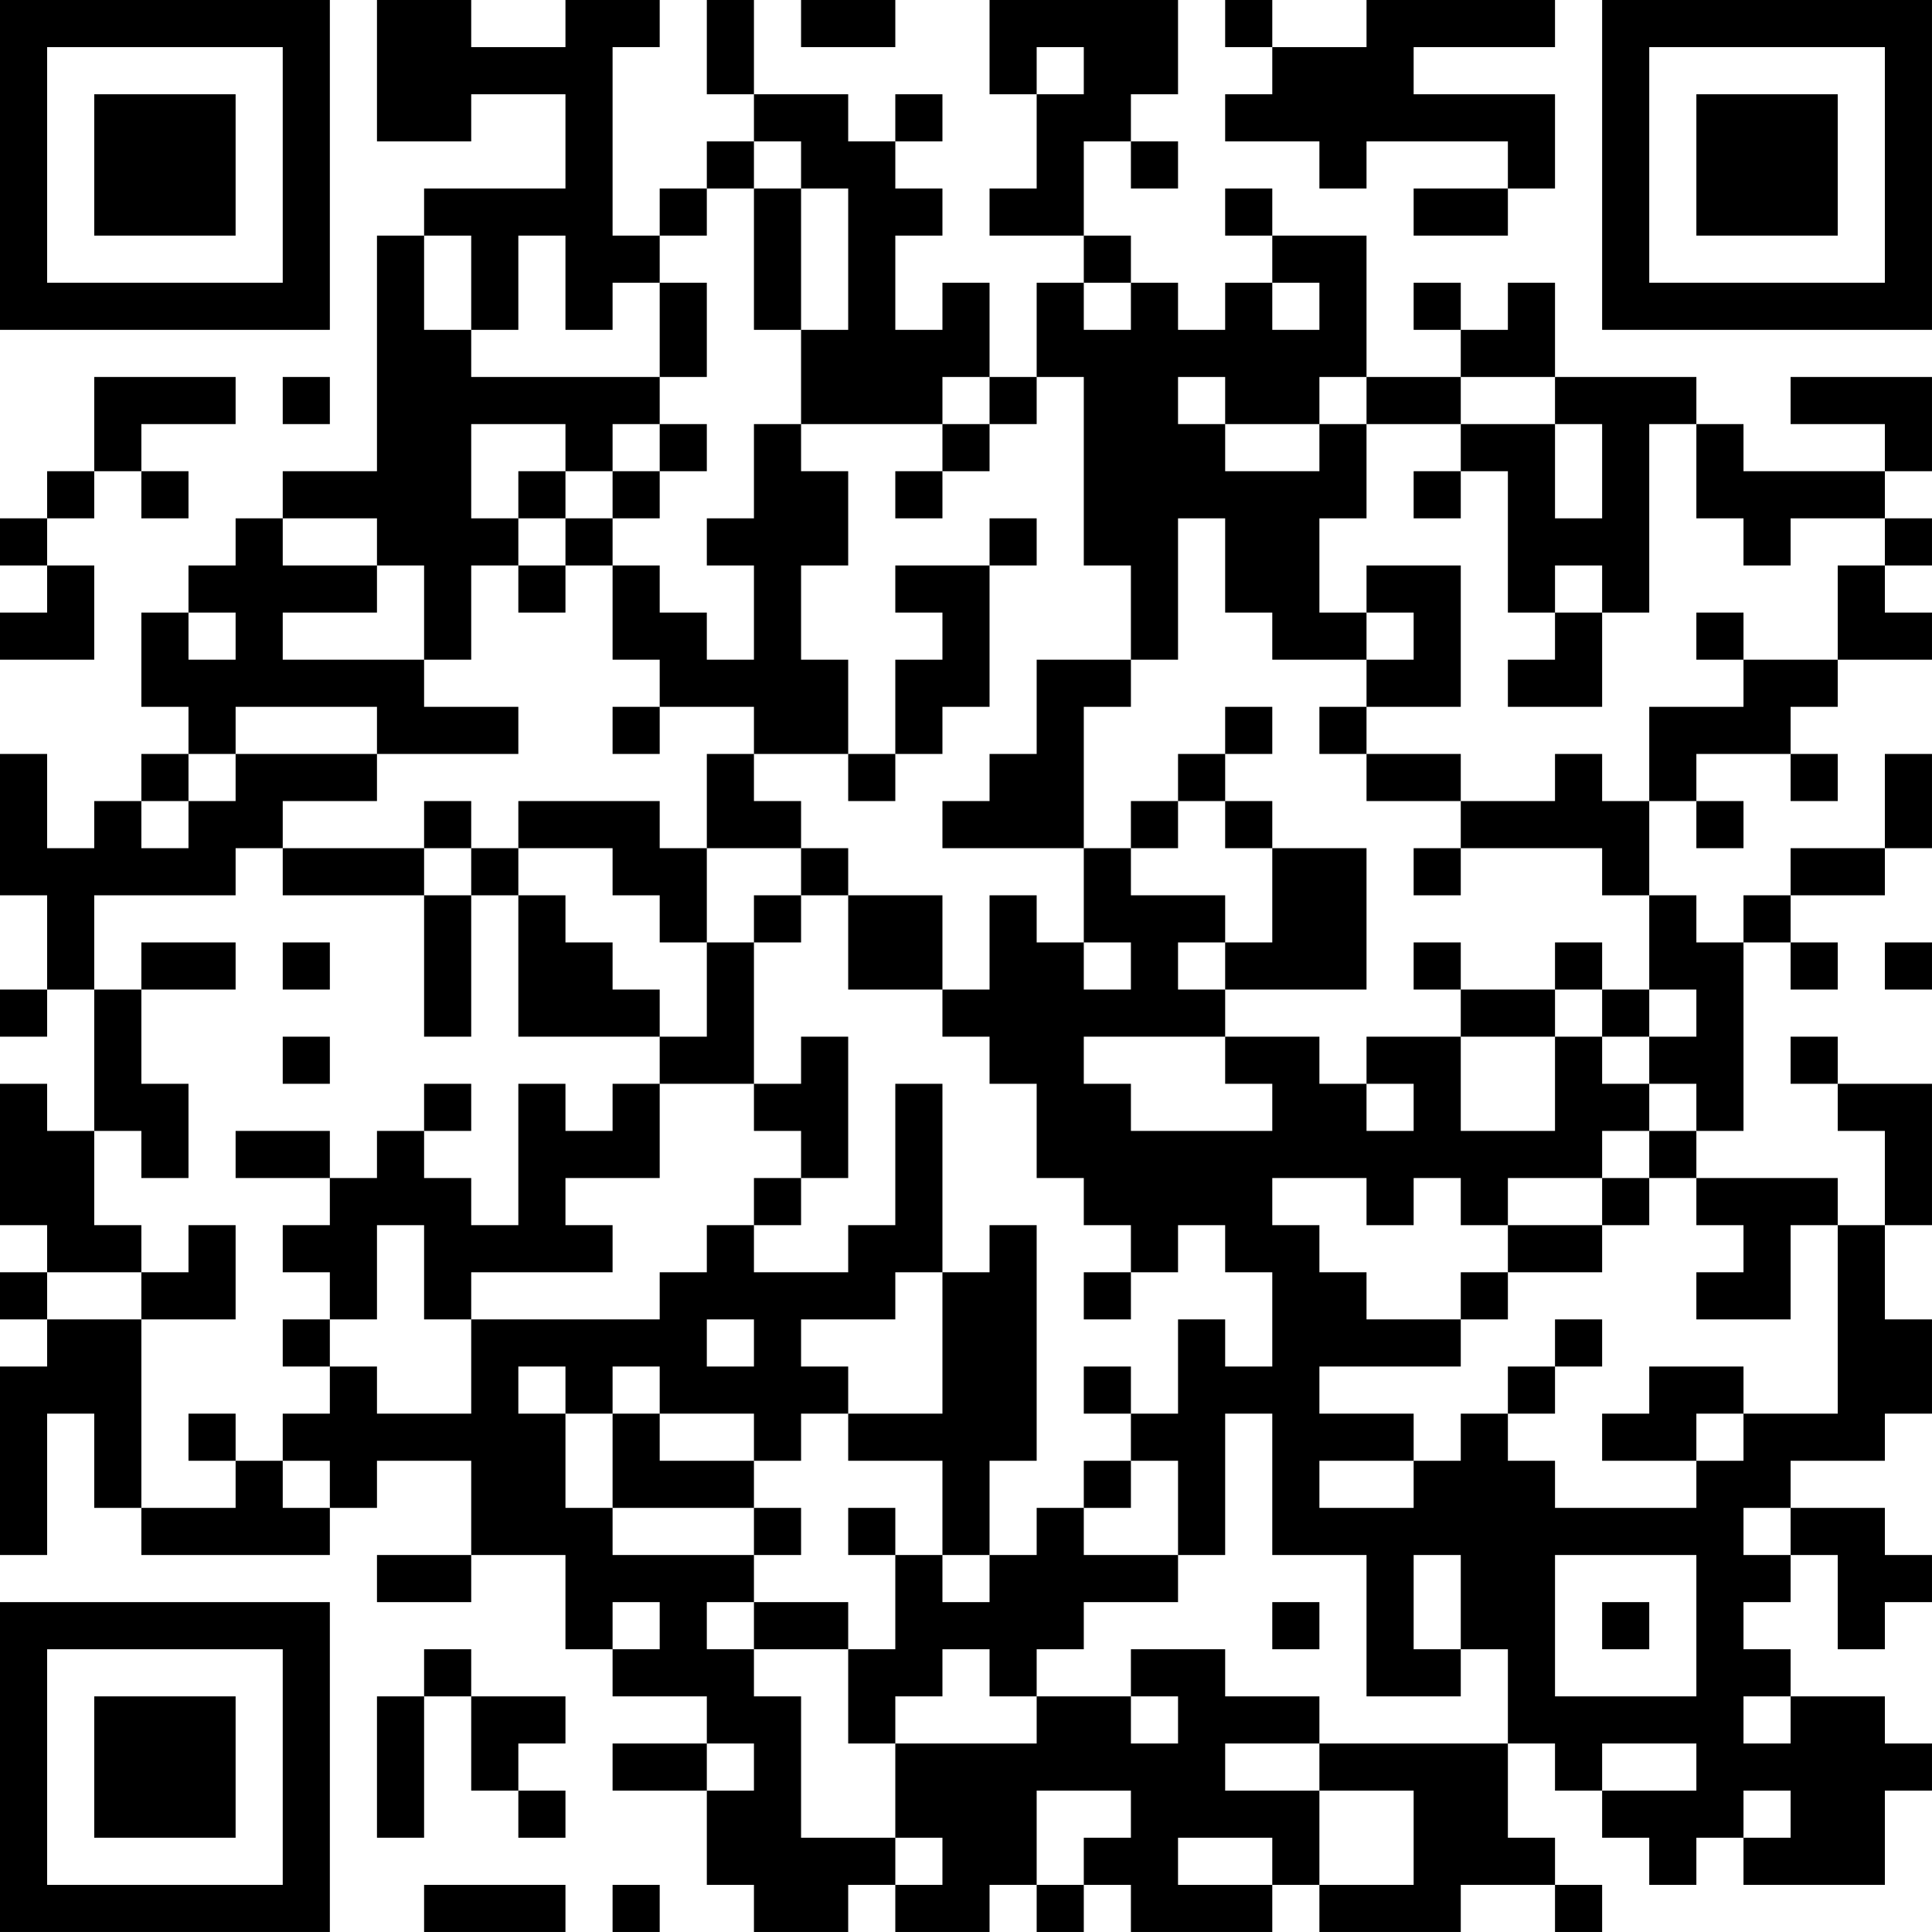 <?xml version="1.0" encoding="UTF-8"?>
<svg xmlns="http://www.w3.org/2000/svg" version="1.1" width="200" height="200" viewBox="0 0 200 200"><rect x="0" y="0" width="200" height="200" fill="#ffffff"/><g transform="scale(4.878)"><g transform="translate(0,0)"><path fill-rule="evenodd" d="M8 0L8 3L10 3L10 2L12 2L12 4L9 4L9 5L8 5L8 10L6 10L6 11L5 11L5 12L4 12L4 13L3 13L3 15L4 15L4 16L3 16L3 17L2 17L2 18L1 18L1 16L0 16L0 19L1 19L1 21L0 21L0 22L1 22L1 21L2 21L2 24L1 24L1 23L0 23L0 26L1 26L1 27L0 27L0 28L1 28L1 29L0 29L0 33L1 33L1 30L2 30L2 32L3 32L3 33L7 33L7 32L8 32L8 31L10 31L10 33L8 33L8 34L10 34L10 33L12 33L12 35L13 35L13 36L15 36L15 37L13 37L13 38L15 38L15 40L16 40L16 41L18 41L18 40L19 40L19 41L21 41L21 40L22 40L22 41L23 41L23 40L24 40L24 41L27 41L27 40L28 40L28 41L31 41L31 40L33 40L33 41L34 41L34 40L33 40L33 39L32 39L32 37L33 37L33 38L34 38L34 39L35 39L35 40L36 40L36 39L37 39L37 40L40 40L40 38L41 38L41 37L40 37L40 36L38 36L38 35L37 35L37 34L38 34L38 33L39 33L39 35L40 35L40 34L41 34L41 33L40 33L40 32L38 32L38 31L40 31L40 30L41 30L41 28L40 28L40 26L41 26L41 23L39 23L39 22L38 22L38 23L39 23L39 24L40 24L40 26L39 26L39 25L36 25L36 24L37 24L37 20L38 20L38 21L39 21L39 20L38 20L38 19L40 19L40 18L41 18L41 16L40 16L40 18L38 18L38 19L37 19L37 20L36 20L36 19L35 19L35 17L36 17L36 18L37 18L37 17L36 17L36 16L38 16L38 17L39 17L39 16L38 16L38 15L39 15L39 14L41 14L41 13L40 13L40 12L41 12L41 11L40 11L40 10L41 10L41 8L38 8L38 9L40 9L40 10L37 10L37 9L36 9L36 8L33 8L33 6L32 6L32 7L31 7L31 6L30 6L30 7L31 7L31 8L29 8L29 5L27 5L27 4L26 4L26 5L27 5L27 6L26 6L26 7L25 7L25 6L24 6L24 5L23 5L23 3L24 3L24 4L25 4L25 3L24 3L24 2L25 2L25 0L21 0L21 2L22 2L22 4L21 4L21 5L23 5L23 6L22 6L22 8L21 8L21 6L20 6L20 7L19 7L19 5L20 5L20 4L19 4L19 3L20 3L20 2L19 2L19 3L18 3L18 2L16 2L16 0L15 0L15 2L16 2L16 3L15 3L15 4L14 4L14 5L13 5L13 1L14 1L14 0L12 0L12 1L10 1L10 0ZM17 0L17 1L19 1L19 0ZM26 0L26 1L27 1L27 2L26 2L26 3L28 3L28 4L29 4L29 3L32 3L32 4L30 4L30 5L32 5L32 4L33 4L33 2L30 2L30 1L33 1L33 0L29 0L29 1L27 1L27 0ZM22 1L22 2L23 2L23 1ZM16 3L16 4L15 4L15 5L14 5L14 6L13 6L13 7L12 7L12 5L11 5L11 7L10 7L10 5L9 5L9 7L10 7L10 8L14 8L14 9L13 9L13 10L12 10L12 9L10 9L10 11L11 11L11 12L10 12L10 14L9 14L9 12L8 12L8 11L6 11L6 12L8 12L8 13L6 13L6 14L9 14L9 15L11 15L11 16L8 16L8 15L5 15L5 16L4 16L4 17L3 17L3 18L4 18L4 17L5 17L5 16L8 16L8 17L6 17L6 18L5 18L5 19L2 19L2 21L3 21L3 23L4 23L4 25L3 25L3 24L2 24L2 26L3 26L3 27L1 27L1 28L3 28L3 32L5 32L5 31L6 31L6 32L7 32L7 31L6 31L6 30L7 30L7 29L8 29L8 30L10 30L10 28L14 28L14 27L15 27L15 26L16 26L16 27L18 27L18 26L19 26L19 23L20 23L20 27L19 27L19 28L17 28L17 29L18 29L18 30L17 30L17 31L16 31L16 30L14 30L14 29L13 29L13 30L12 30L12 29L11 29L11 30L12 30L12 32L13 32L13 33L16 33L16 34L15 34L15 35L16 35L16 36L17 36L17 39L19 39L19 40L20 40L20 39L19 39L19 37L22 37L22 36L24 36L24 37L25 37L25 36L24 36L24 35L26 35L26 36L28 36L28 37L26 37L26 38L28 38L28 40L30 40L30 38L28 38L28 37L32 37L32 35L31 35L31 33L30 33L30 35L31 35L31 36L29 36L29 33L27 33L27 30L26 30L26 33L25 33L25 31L24 31L24 30L25 30L25 28L26 28L26 29L27 29L27 27L26 27L26 26L25 26L25 27L24 27L24 26L23 26L23 25L22 25L22 23L21 23L21 22L20 22L20 21L21 21L21 19L22 19L22 20L23 20L23 21L24 21L24 20L23 20L23 18L24 18L24 19L26 19L26 20L25 20L25 21L26 21L26 22L23 22L23 23L24 23L24 24L27 24L27 23L26 23L26 22L28 22L28 23L29 23L29 24L30 24L30 23L29 23L29 22L31 22L31 24L33 24L33 22L34 22L34 23L35 23L35 24L34 24L34 25L32 25L32 26L31 26L31 25L30 25L30 26L29 26L29 25L27 25L27 26L28 26L28 27L29 27L29 28L31 28L31 29L28 29L28 30L30 30L30 31L28 31L28 32L30 32L30 31L31 31L31 30L32 30L32 31L33 31L33 32L36 32L36 31L37 31L37 30L39 30L39 26L38 26L38 28L36 28L36 27L37 27L37 26L36 26L36 25L35 25L35 24L36 24L36 23L35 23L35 22L36 22L36 21L35 21L35 19L34 19L34 18L31 18L31 17L33 17L33 16L34 16L34 17L35 17L35 15L37 15L37 14L39 14L39 12L40 12L40 11L38 11L38 12L37 12L37 11L36 11L36 9L35 9L35 13L34 13L34 12L33 12L33 13L32 13L32 10L31 10L31 9L33 9L33 11L34 11L34 9L33 9L33 8L31 8L31 9L29 9L29 8L28 8L28 9L26 9L26 8L25 8L25 9L26 9L26 10L28 10L28 9L29 9L29 11L28 11L28 13L29 13L29 14L27 14L27 13L26 13L26 11L25 11L25 14L24 14L24 12L23 12L23 8L22 8L22 9L21 9L21 8L20 8L20 9L17 9L17 7L18 7L18 4L17 4L17 3ZM16 4L16 7L17 7L17 4ZM14 6L14 8L15 8L15 6ZM23 6L23 7L24 7L24 6ZM27 6L27 7L28 7L28 6ZM2 8L2 10L1 10L1 11L0 11L0 12L1 12L1 13L0 13L0 14L2 14L2 12L1 12L1 11L2 11L2 10L3 10L3 11L4 11L4 10L3 10L3 9L5 9L5 8ZM6 8L6 9L7 9L7 8ZM14 9L14 10L13 10L13 11L12 11L12 10L11 10L11 11L12 11L12 12L11 12L11 13L12 13L12 12L13 12L13 14L14 14L14 15L13 15L13 16L14 16L14 15L16 15L16 16L15 16L15 18L14 18L14 17L11 17L11 18L10 18L10 17L9 17L9 18L6 18L6 19L9 19L9 22L10 22L10 19L11 19L11 22L14 22L14 23L13 23L13 24L12 24L12 23L11 23L11 26L10 26L10 25L9 25L9 24L10 24L10 23L9 23L9 24L8 24L8 25L7 25L7 24L5 24L5 25L7 25L7 26L6 26L6 27L7 27L7 28L6 28L6 29L7 29L7 28L8 28L8 26L9 26L9 28L10 28L10 27L13 27L13 26L12 26L12 25L14 25L14 23L16 23L16 24L17 24L17 25L16 25L16 26L17 26L17 25L18 25L18 22L17 22L17 23L16 23L16 20L17 20L17 19L18 19L18 21L20 21L20 19L18 19L18 18L17 18L17 17L16 17L16 16L18 16L18 17L19 17L19 16L20 16L20 15L21 15L21 12L22 12L22 11L21 11L21 12L19 12L19 13L20 13L20 14L19 14L19 16L18 16L18 14L17 14L17 12L18 12L18 10L17 10L17 9L16 9L16 11L15 11L15 12L16 12L16 14L15 14L15 13L14 13L14 12L13 12L13 11L14 11L14 10L15 10L15 9ZM20 9L20 10L19 10L19 11L20 11L20 10L21 10L21 9ZM30 10L30 11L31 11L31 10ZM29 12L29 13L30 13L30 14L29 14L29 15L28 15L28 16L29 16L29 17L31 17L31 16L29 16L29 15L31 15L31 12ZM4 13L4 14L5 14L5 13ZM33 13L33 14L32 14L32 15L34 15L34 13ZM36 13L36 14L37 14L37 13ZM22 14L22 16L21 16L21 17L20 17L20 18L23 18L23 15L24 15L24 14ZM26 15L26 16L25 16L25 17L24 17L24 18L25 18L25 17L26 17L26 18L27 18L27 20L26 20L26 21L29 21L29 18L27 18L27 17L26 17L26 16L27 16L27 15ZM9 18L9 19L10 19L10 18ZM11 18L11 19L12 19L12 20L13 20L13 21L14 21L14 22L15 22L15 20L16 20L16 19L17 19L17 18L15 18L15 20L14 20L14 19L13 19L13 18ZM30 18L30 19L31 19L31 18ZM3 20L3 21L5 21L5 20ZM6 20L6 21L7 21L7 20ZM30 20L30 21L31 21L31 22L33 22L33 21L34 21L34 22L35 22L35 21L34 21L34 20L33 20L33 21L31 21L31 20ZM40 20L40 21L41 21L41 20ZM6 22L6 23L7 23L7 22ZM34 25L34 26L32 26L32 27L31 27L31 28L32 28L32 27L34 27L34 26L35 26L35 25ZM4 26L4 27L3 27L3 28L5 28L5 26ZM21 26L21 27L20 27L20 30L18 30L18 31L20 31L20 33L19 33L19 32L18 32L18 33L19 33L19 35L18 35L18 34L16 34L16 35L18 35L18 37L19 37L19 36L20 36L20 35L21 35L21 36L22 36L22 35L23 35L23 34L25 34L25 33L23 33L23 32L24 32L24 31L23 31L23 32L22 32L22 33L21 33L21 31L22 31L22 26ZM23 27L23 28L24 28L24 27ZM15 28L15 29L16 29L16 28ZM33 28L33 29L32 29L32 30L33 30L33 29L34 29L34 28ZM23 29L23 30L24 30L24 29ZM35 29L35 30L34 30L34 31L36 31L36 30L37 30L37 29ZM4 30L4 31L5 31L5 30ZM13 30L13 32L16 32L16 33L17 33L17 32L16 32L16 31L14 31L14 30ZM37 32L37 33L38 33L38 32ZM20 33L20 34L21 34L21 33ZM33 33L33 36L36 36L36 33ZM13 34L13 35L14 35L14 34ZM27 34L27 35L28 35L28 34ZM34 34L34 35L35 35L35 34ZM9 35L9 36L8 36L8 39L9 39L9 36L10 36L10 38L11 38L11 39L12 39L12 38L11 38L11 37L12 37L12 36L10 36L10 35ZM37 36L37 37L38 37L38 36ZM15 37L15 38L16 38L16 37ZM34 37L34 38L36 38L36 37ZM22 38L22 40L23 40L23 39L24 39L24 38ZM37 38L37 39L38 39L38 38ZM25 39L25 40L27 40L27 39ZM9 40L9 41L12 41L12 40ZM13 40L13 41L14 41L14 40ZM0 0L0 7L7 7L7 0ZM1 1L1 6L6 6L6 1ZM2 2L2 5L5 5L5 2ZM34 0L34 7L41 7L41 0ZM35 1L35 6L40 6L40 1ZM36 2L36 5L39 5L39 2ZM0 34L0 41L7 41L7 34ZM1 35L1 40L6 40L6 35ZM2 36L2 39L5 39L5 36Z" fill="#000000"/></g></g></svg>
